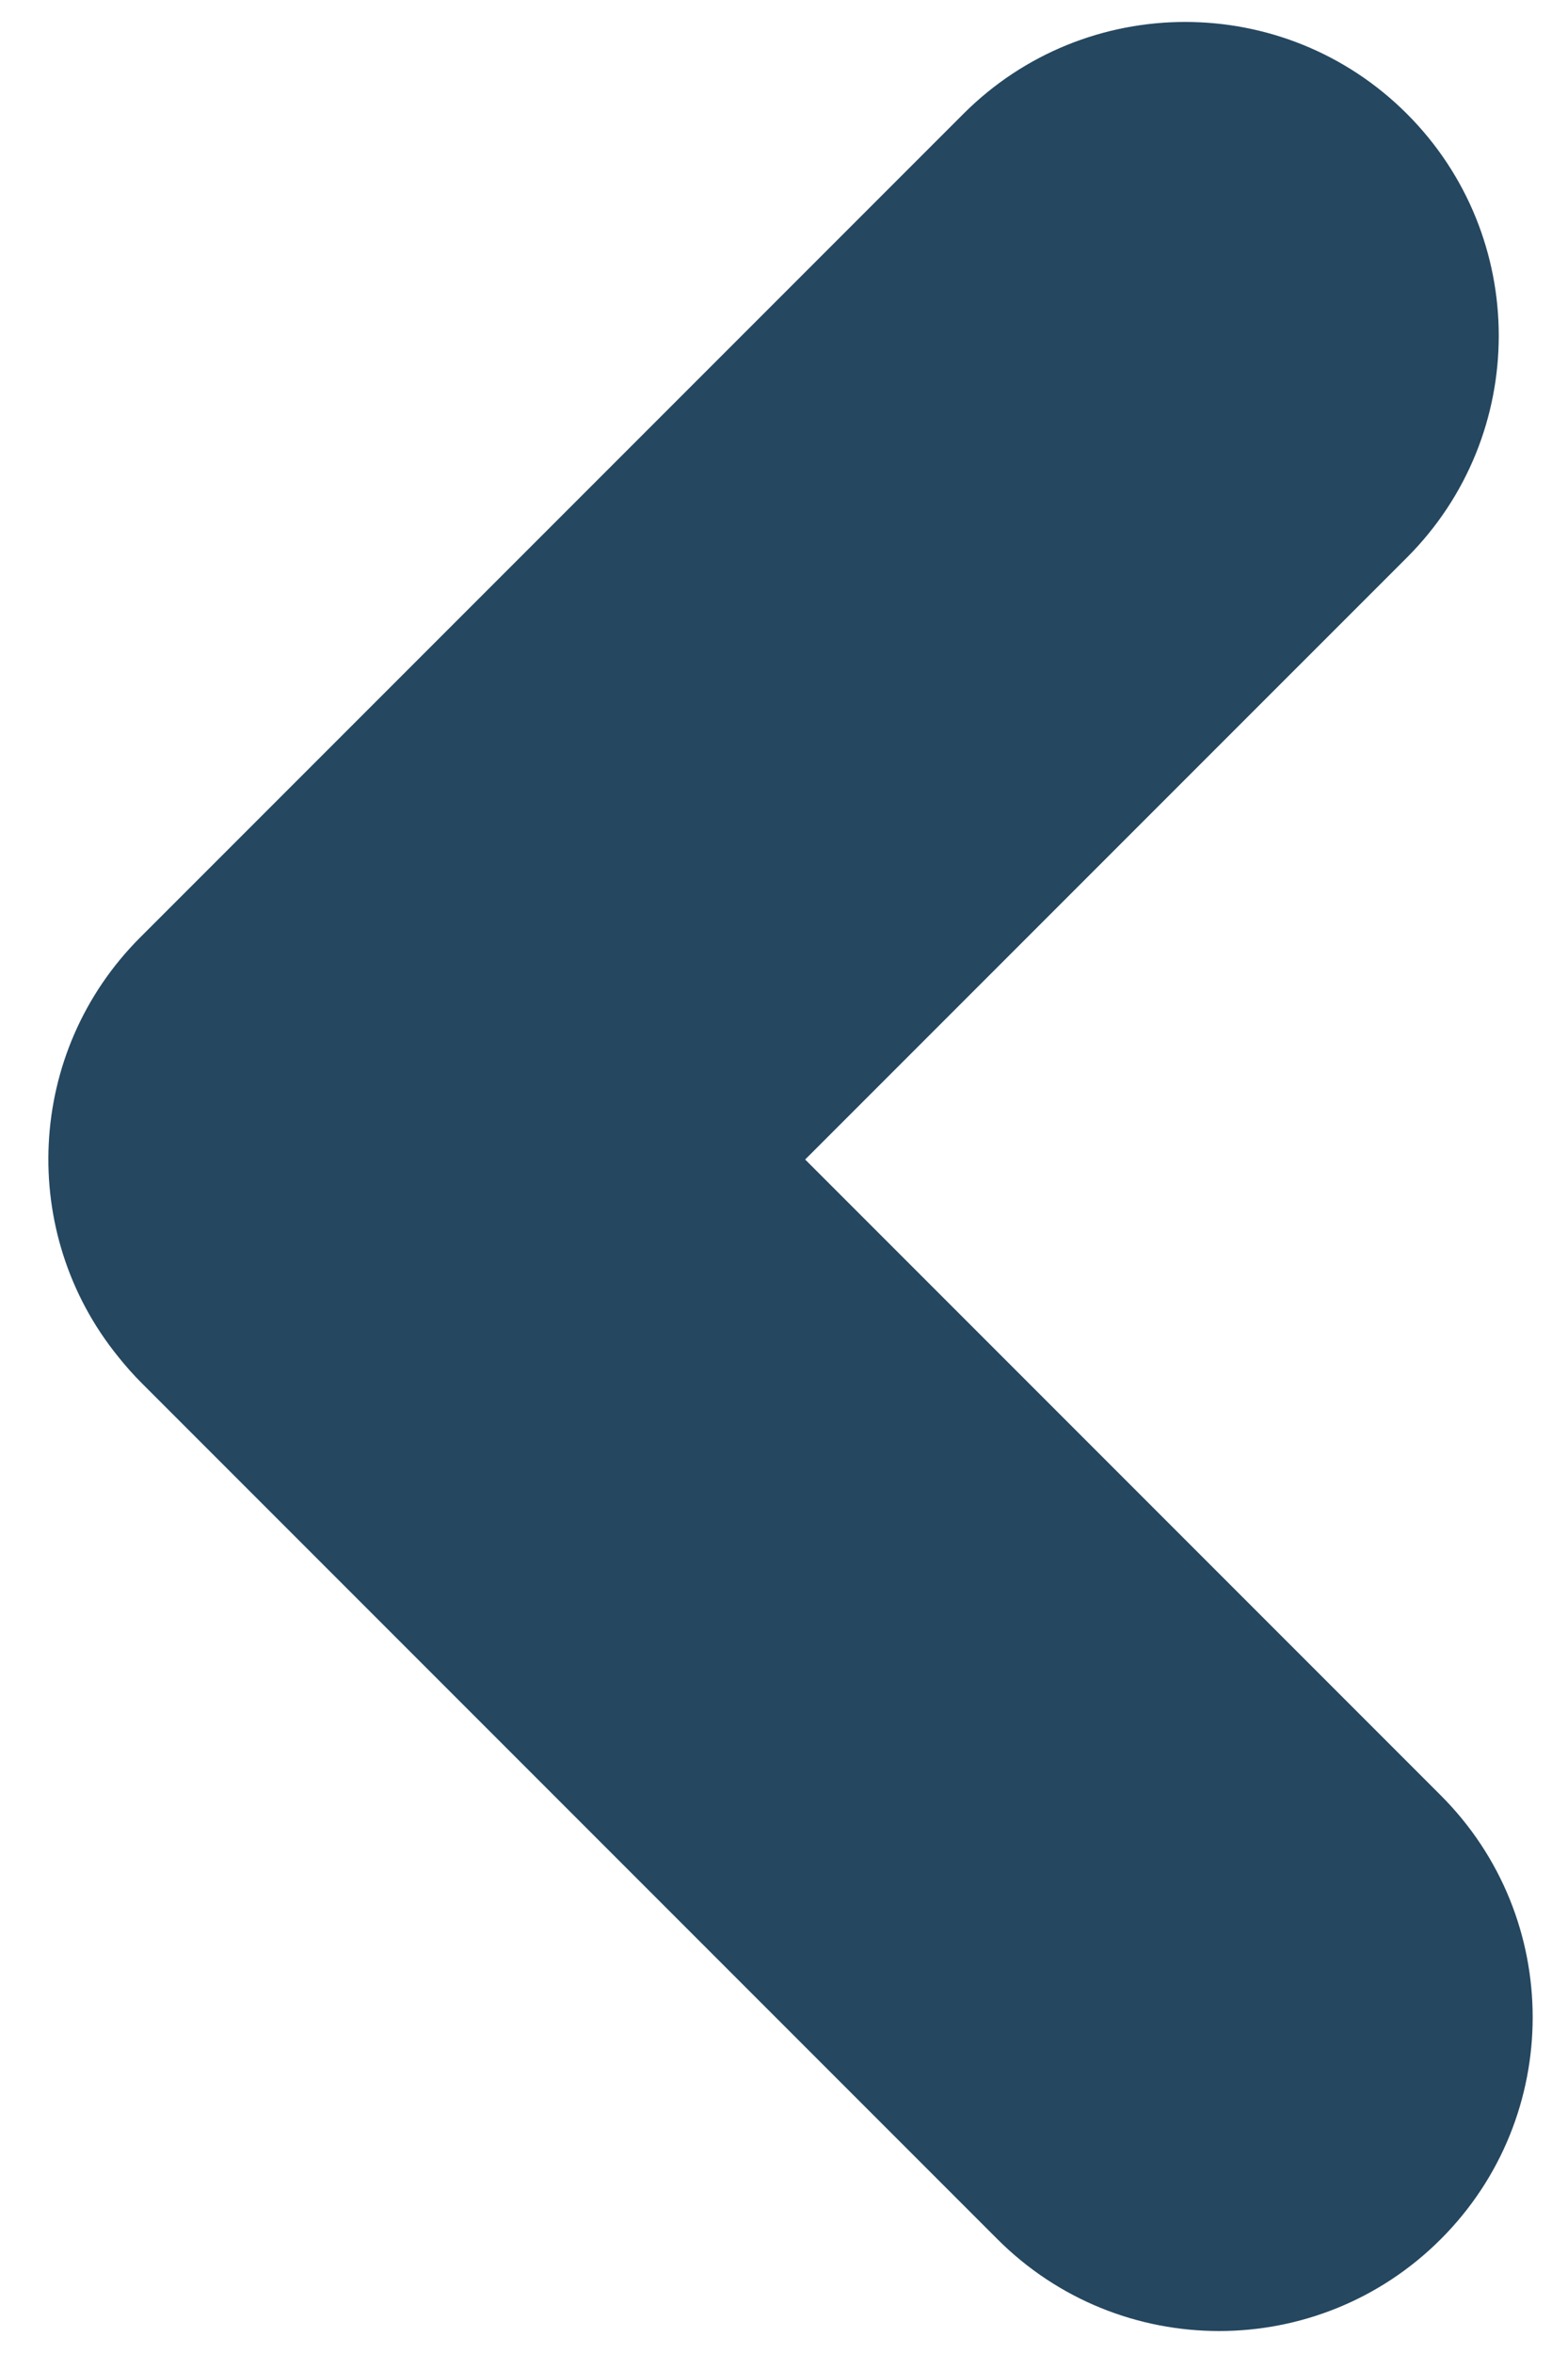 <svg width="30" height="45" viewBox="0 0 30 45" fill="none" xmlns="http://www.w3.org/2000/svg">
<path fill-rule="evenodd" clip-rule="evenodd" d="M15.405 22.175L27.567 34.337C29.91 36.68 29.91 40.479 27.567 42.822C25.224 45.166 21.425 45.166 19.082 42.822L2.723 26.463C2.556 26.297 2.401 26.122 2.258 25.942C0.349 23.585 0.491 20.119 2.682 17.928L18.433 2.177C20.776 -0.166 24.575 -0.166 26.918 2.177C29.261 4.521 29.261 8.32 26.918 10.663L15.405 22.175Z" fill="#254760"/>
</svg>
